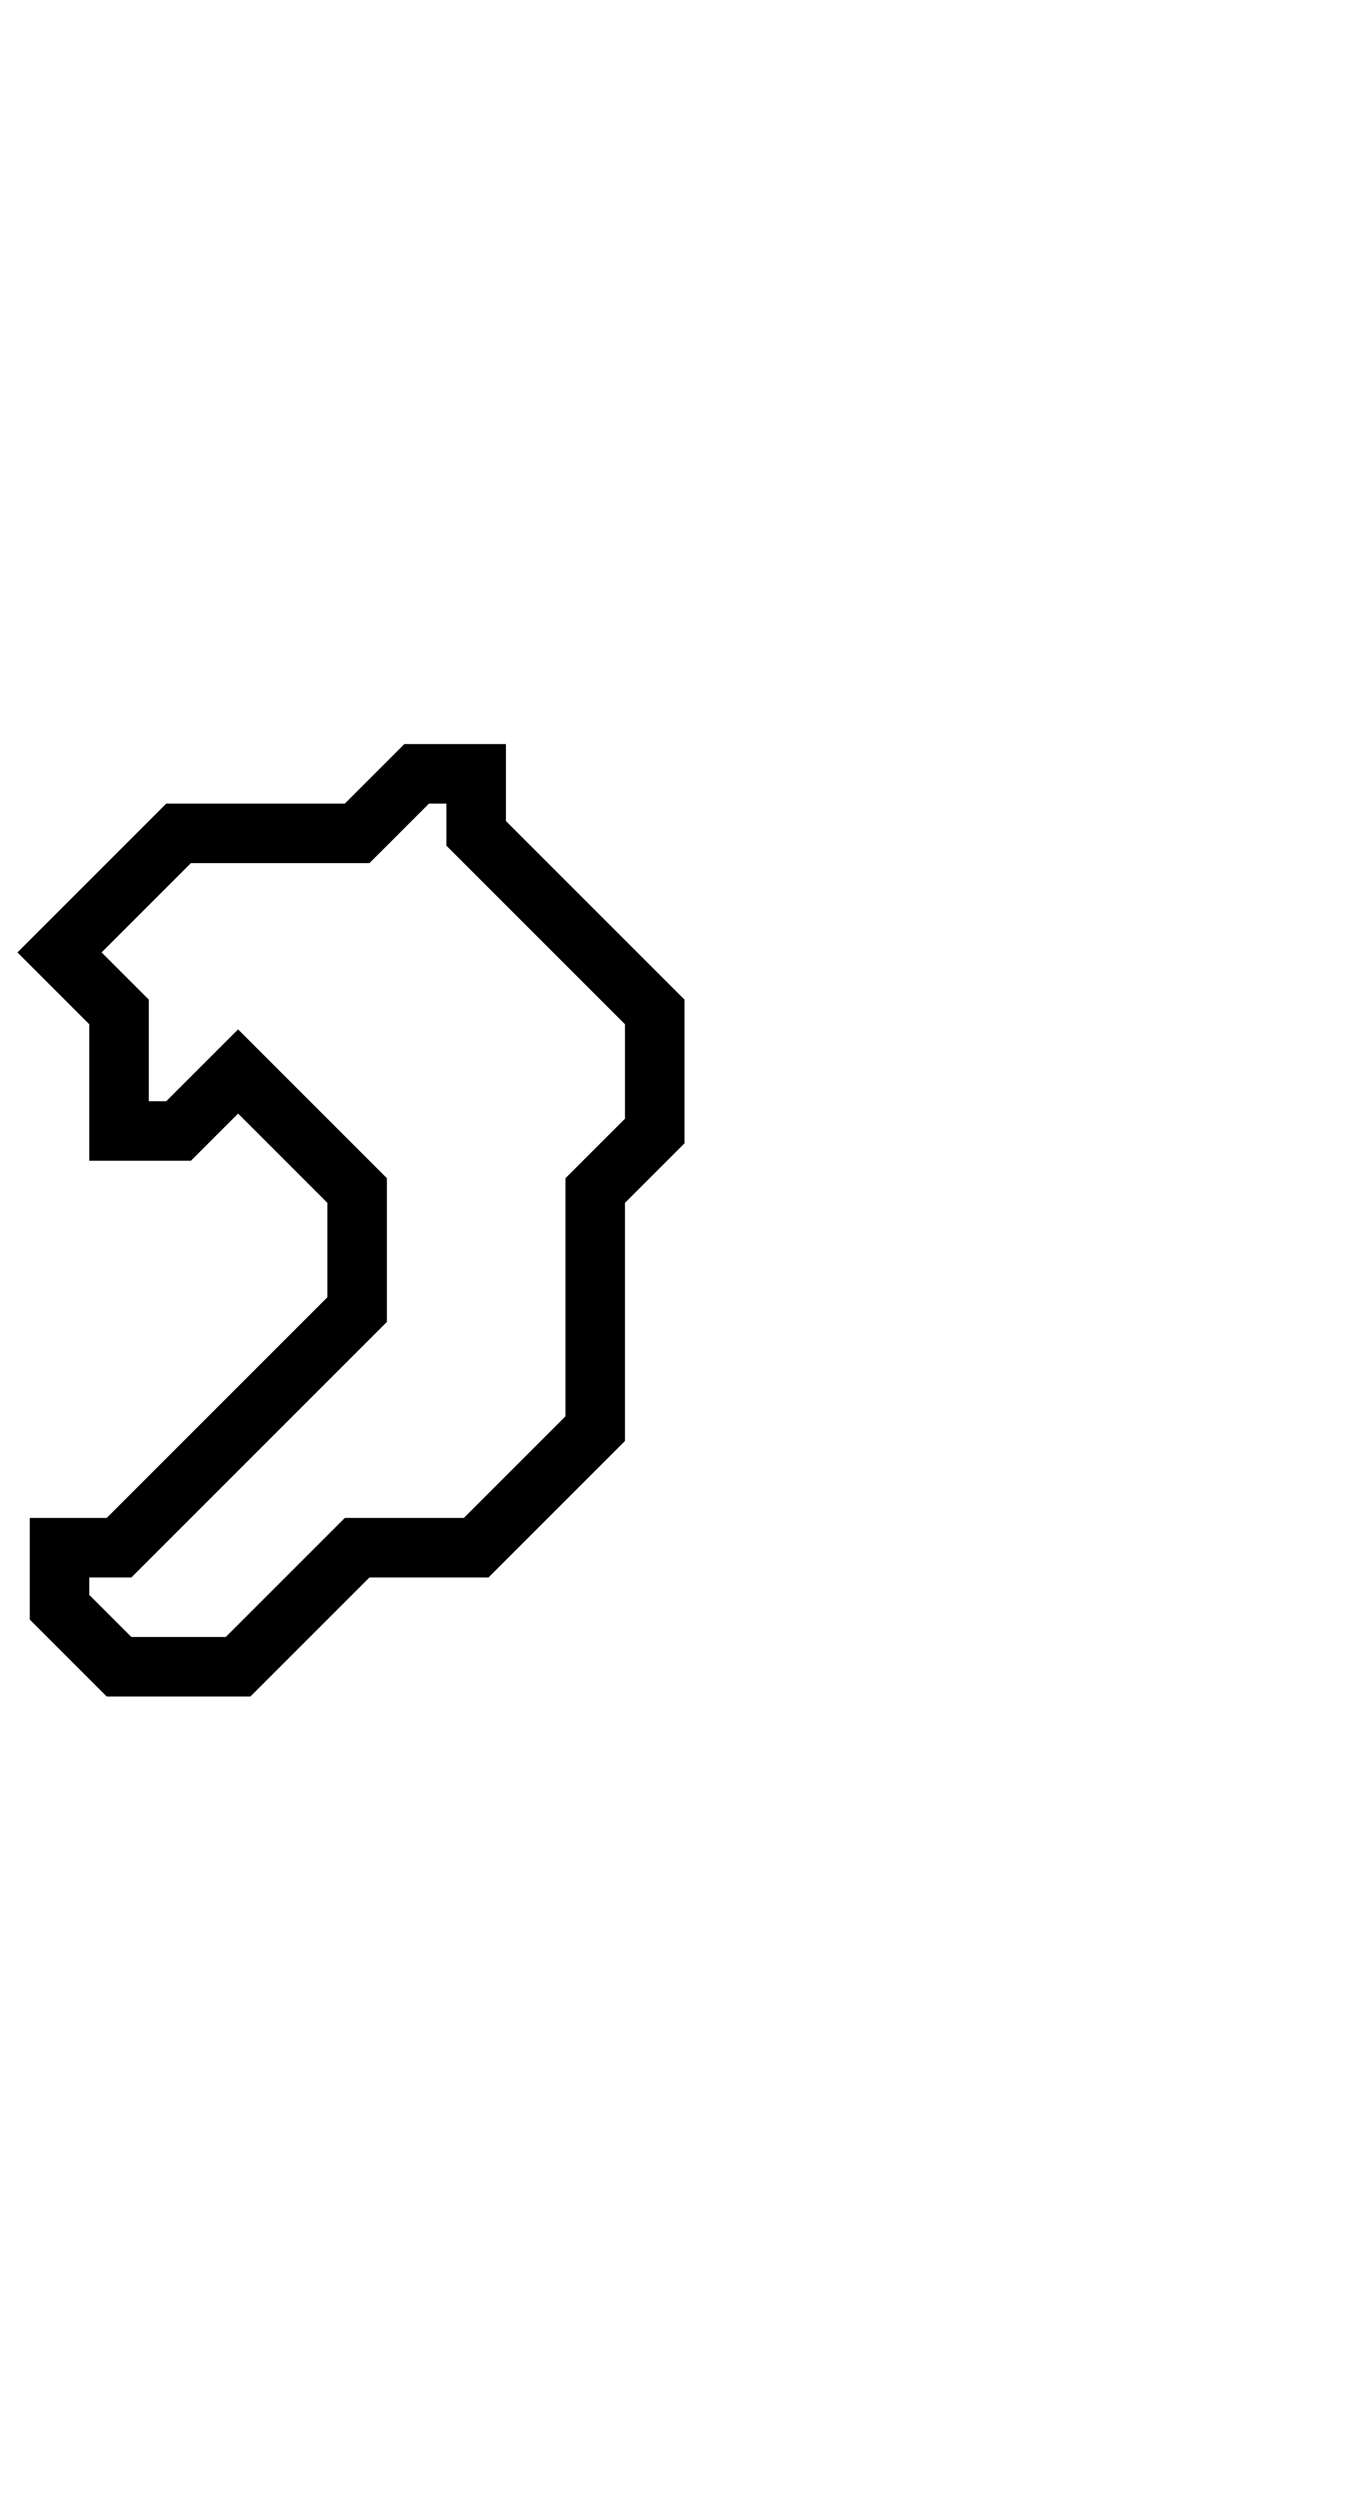 <svg xmlns="http://www.w3.org/2000/svg" width="23" height="42">
  <path d="M 7,13 L 6,14 L 3,14 L 1,16 L 2,17 L 2,19 L 3,19 L 4,18 L 6,20 L 6,22 L 2,26 L 1,26 L 1,27 L 2,28 L 4,28 L 6,26 L 8,26 L 10,24 L 10,20 L 11,19 L 11,17 L 8,14 L 8,13 Z" fill="none" stroke="black" stroke-width="1"/>
</svg>